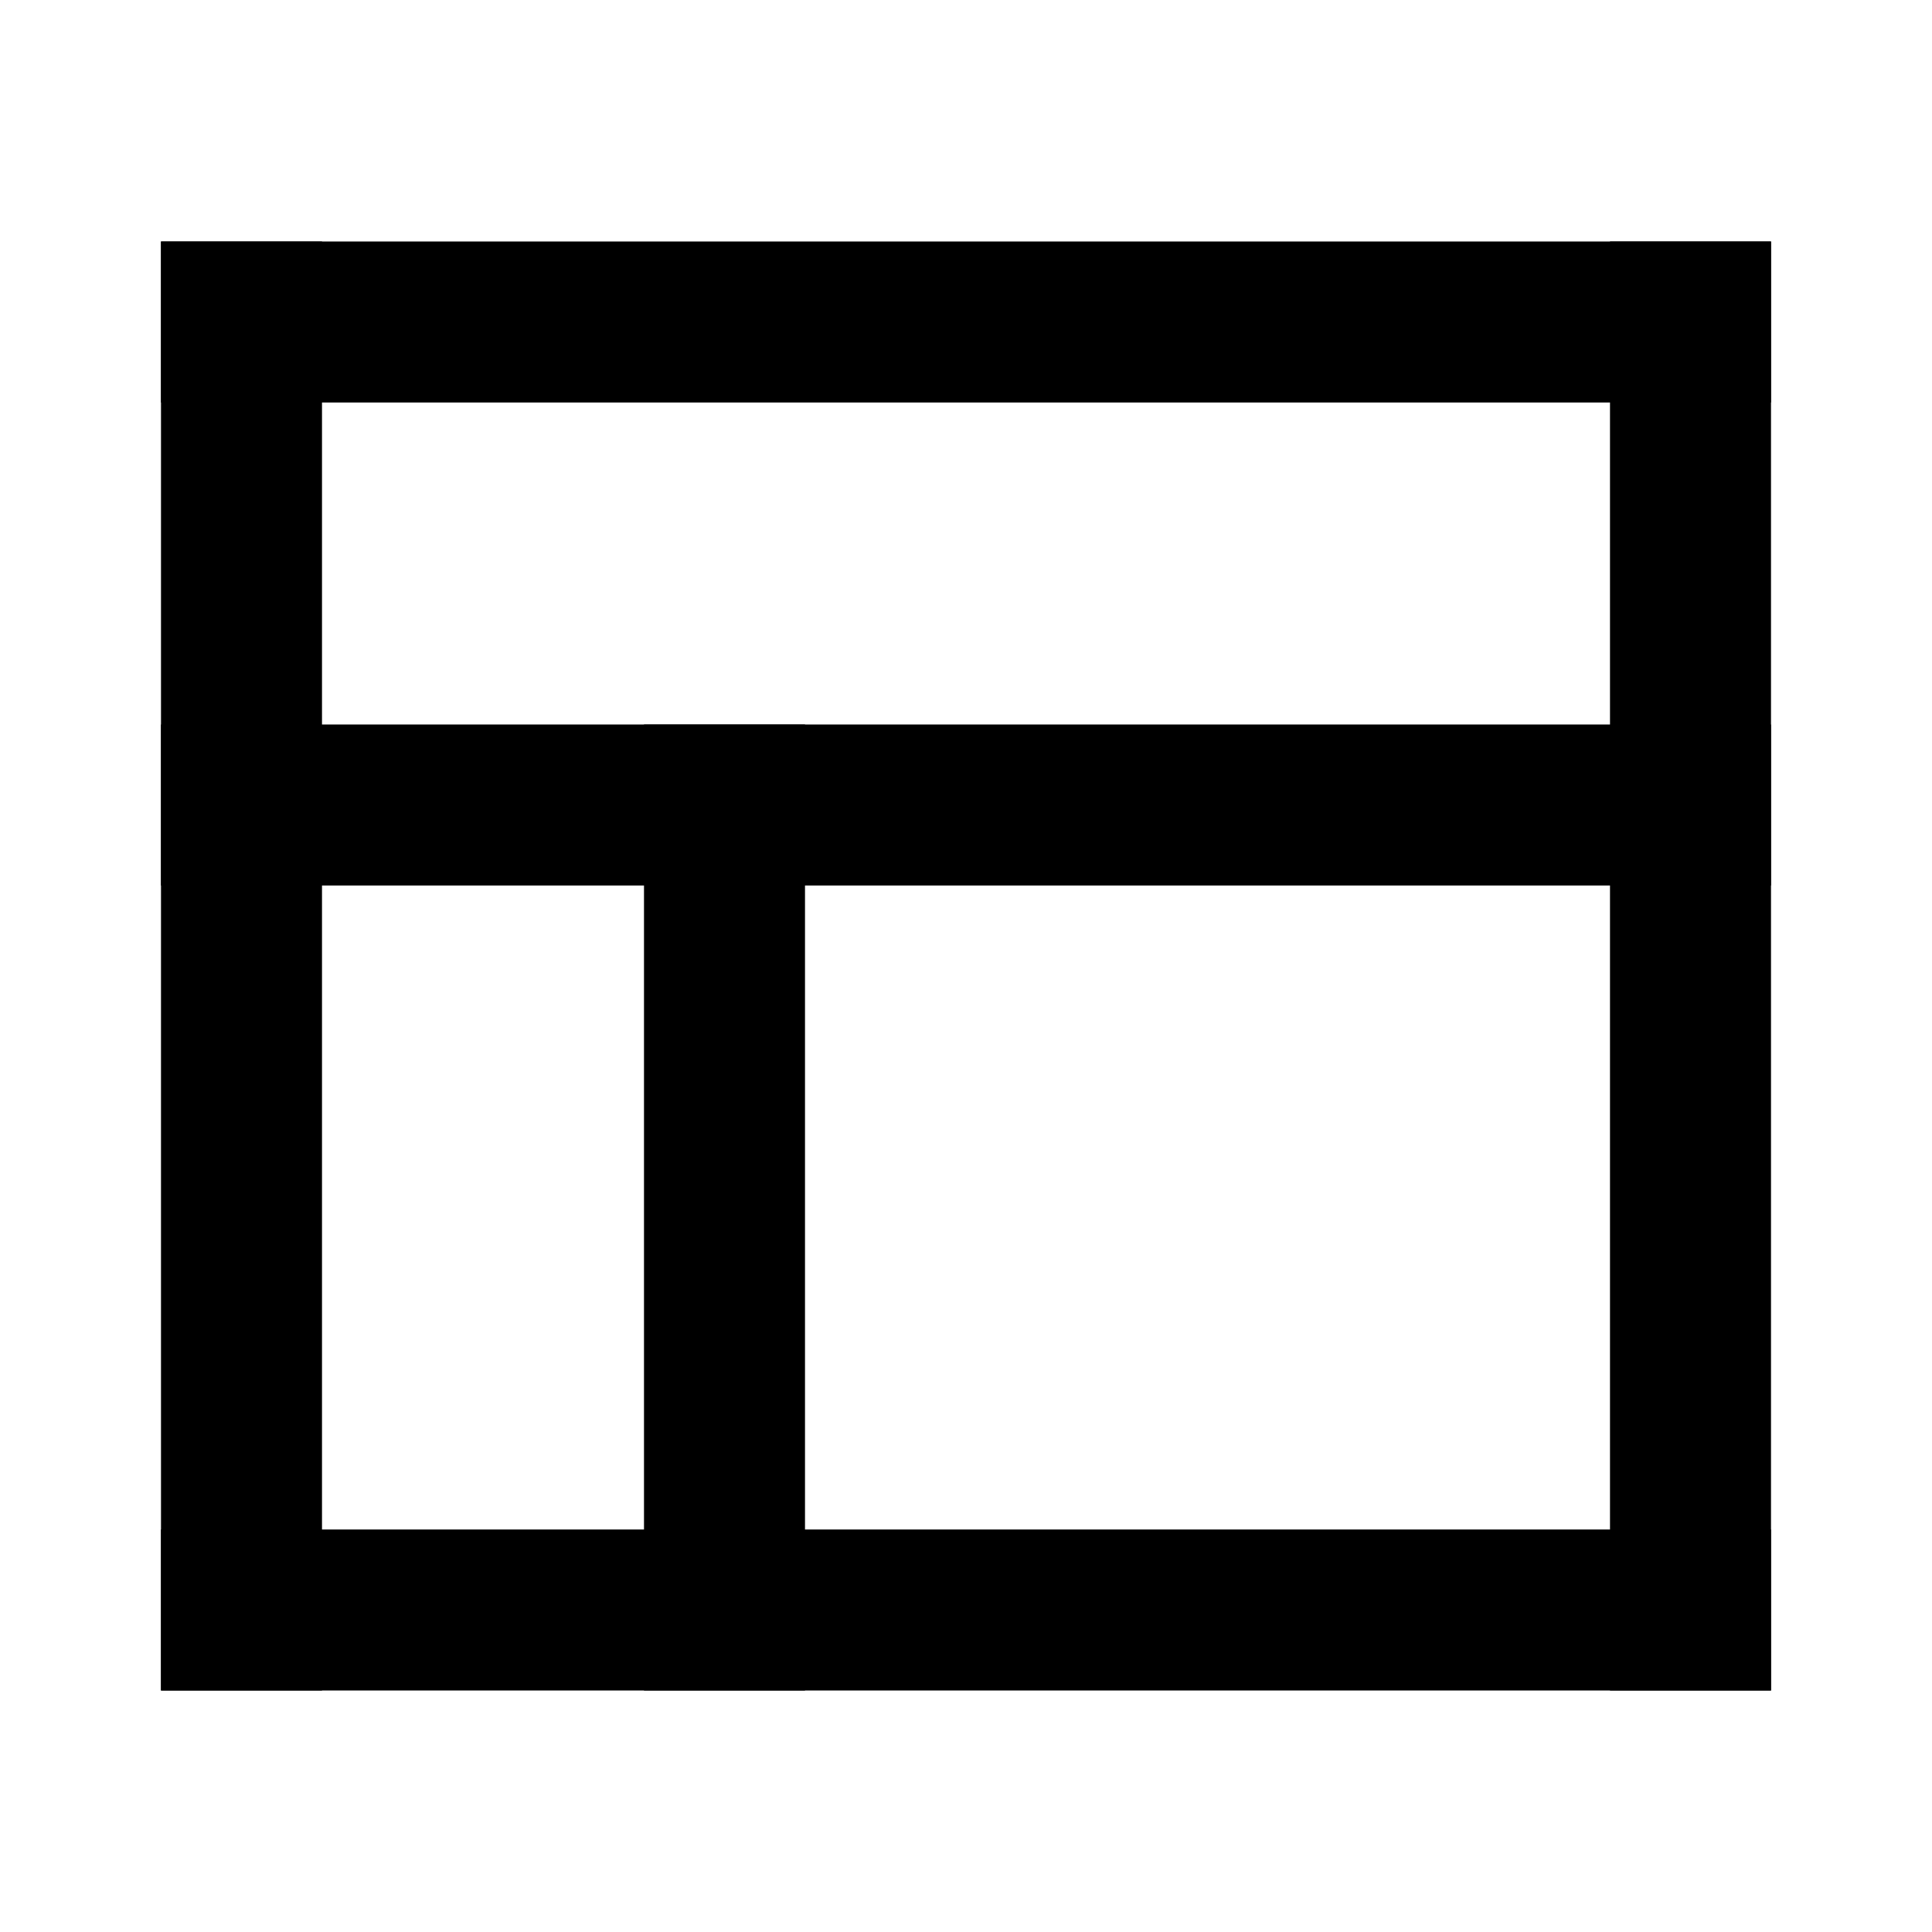 <svg width="24" height="24" viewBox="0 0 24 24" fill="none" xmlns="http://www.w3.org/2000/svg">
<rect x="2" y="3" width="2" height="18" fill="currentColor"/>
<rect x="2" y="19" width="20" height="2" fill="currentColor"/>
<rect x="20" y="3" width="2" height="18" fill="currentColor"/>
<rect x="2" y="3" width="20" height="2" fill="currentColor"/>
<rect x="2" y="9" width="20" height="2" fill="currentColor"/>
<rect x="8" y="9" width="2" height="12" fill="currentColor"/>
</svg>
